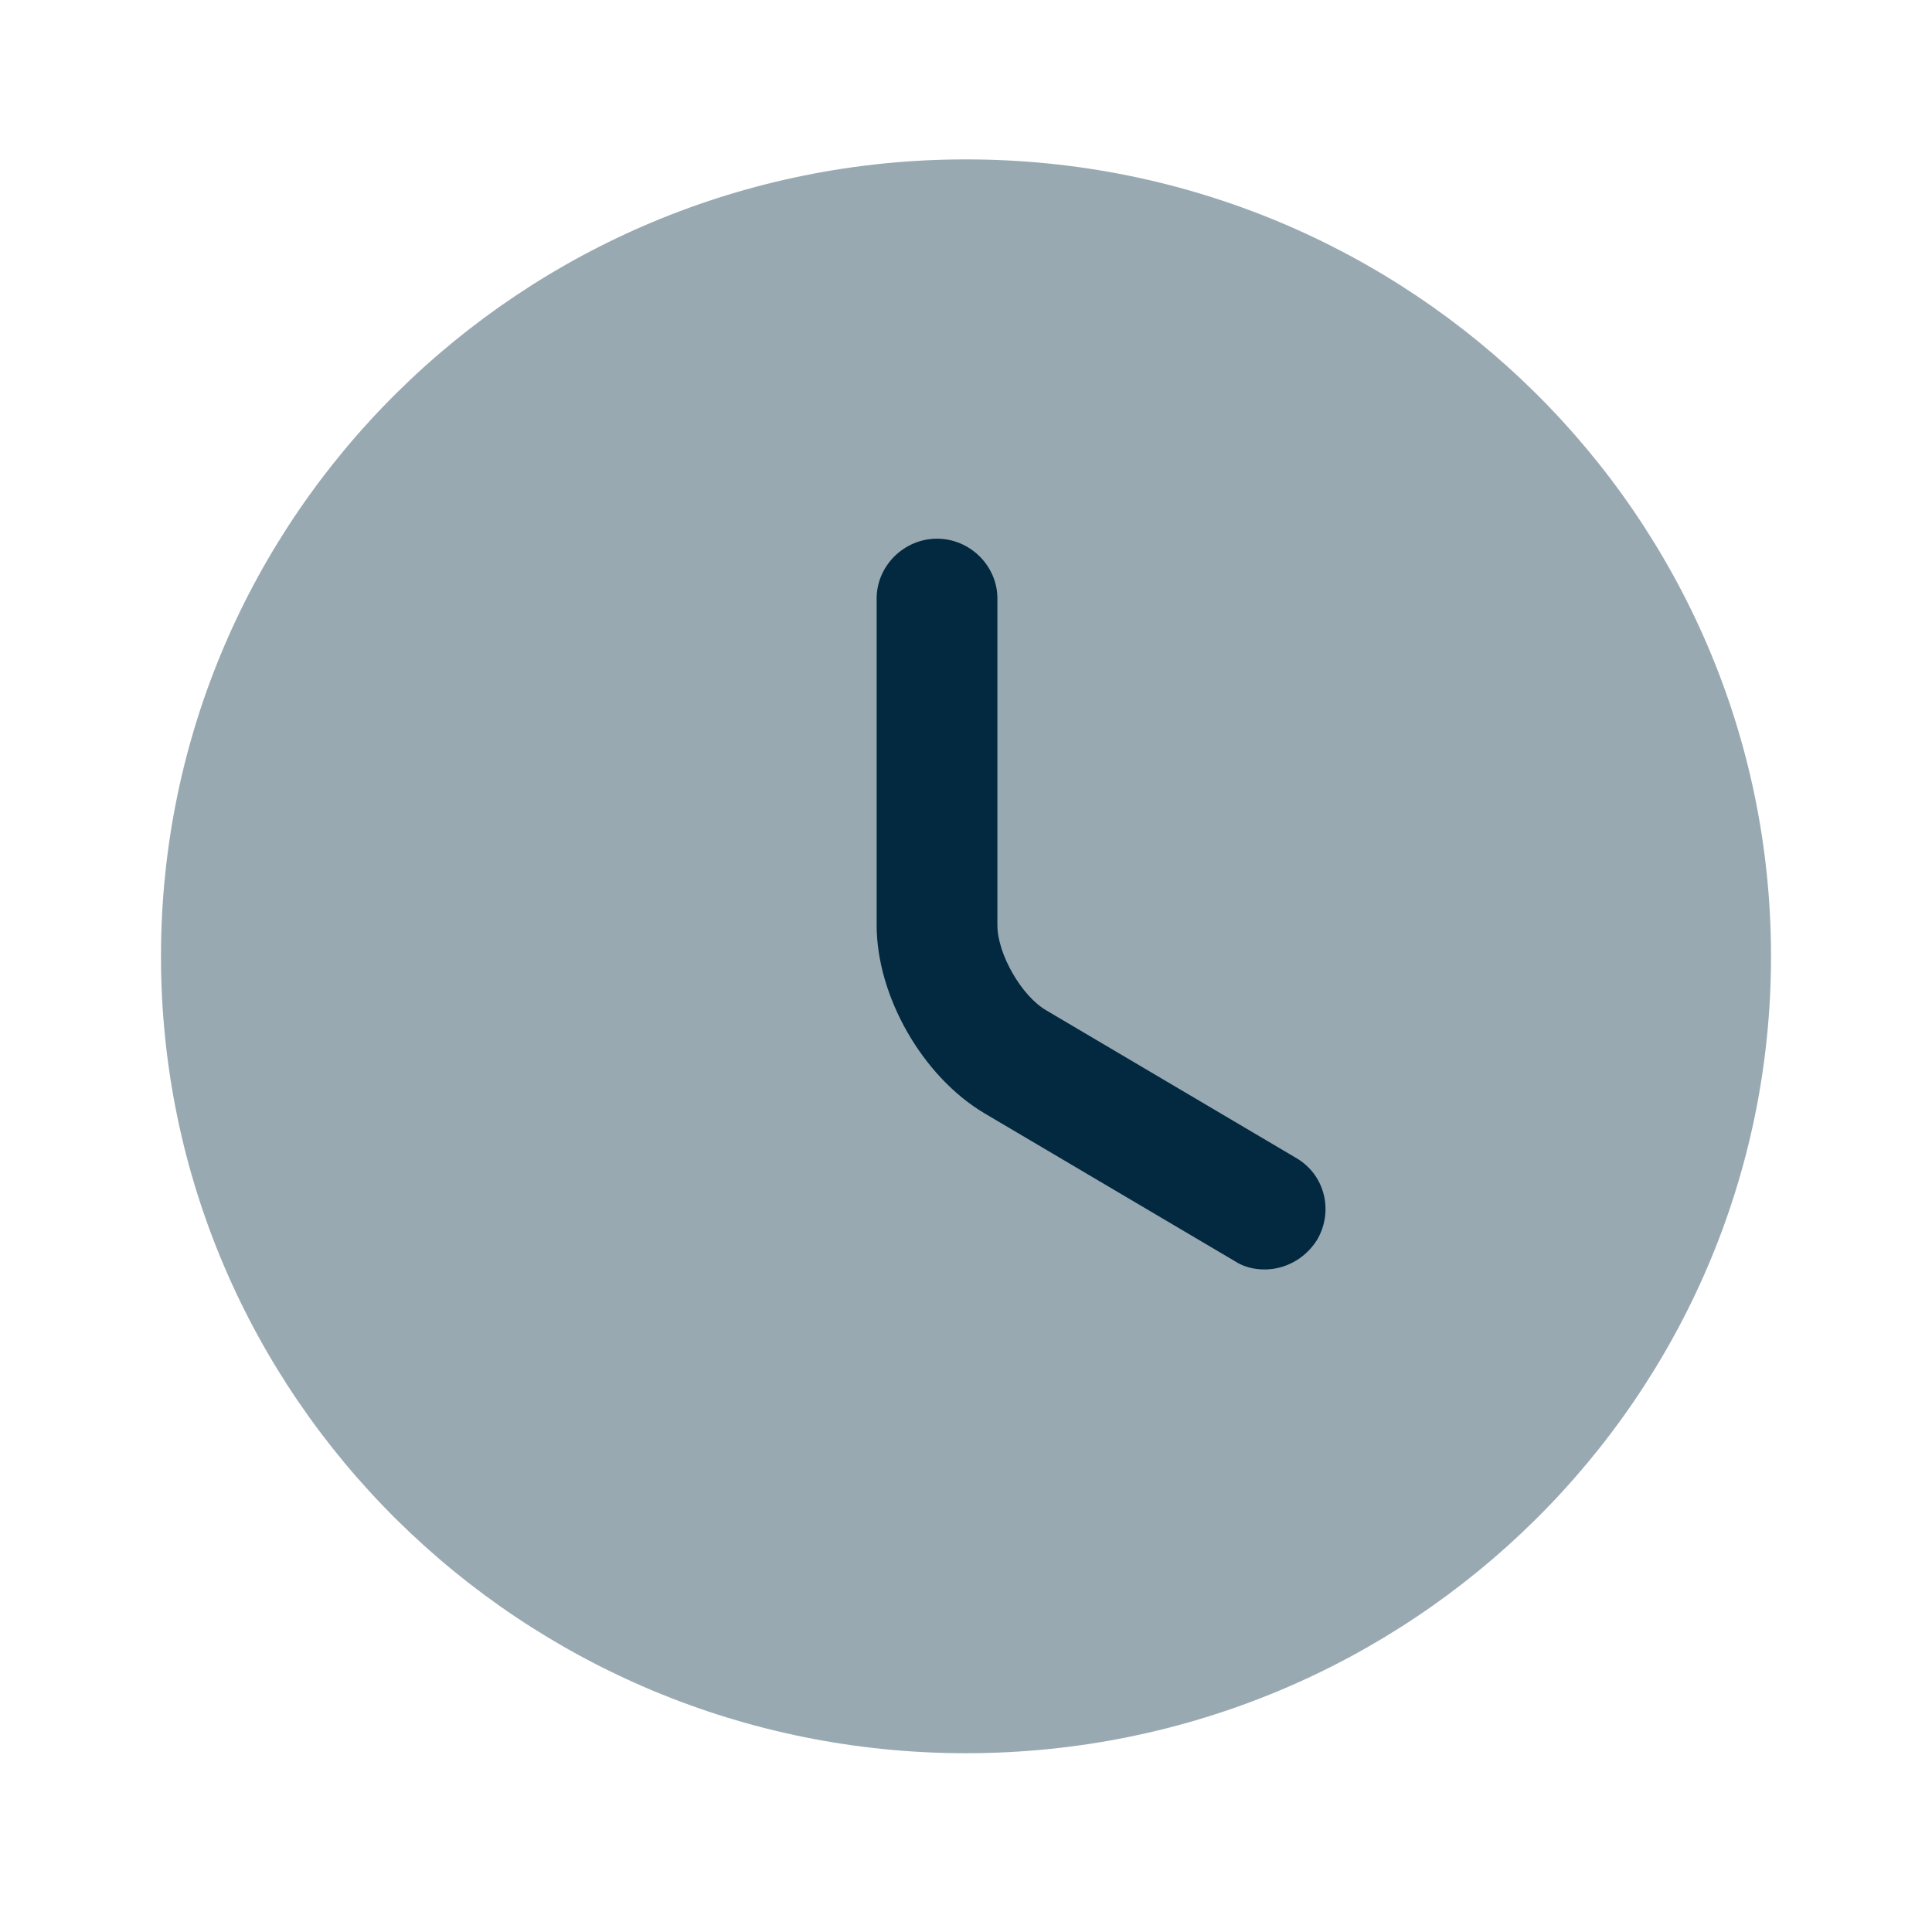<svg width="28" height="28" viewBox="0 0 28 28" fill="none" xmlns="http://www.w3.org/2000/svg">
<path opacity="0.4" d="M14 25.409C20.444 25.409 25.667 20.238 25.667 13.859C25.667 7.481 20.444 2.31 14 2.31C7.557 2.31 2.333 7.481 2.333 13.859C2.333 20.238 7.557 25.409 14 25.409Z" fill="#022940"/>
<path d="M18.328 18.398C18.177 18.398 18.025 18.364 17.885 18.271L14.268 16.135C13.37 15.603 12.705 14.437 12.705 13.409V8.674C12.705 8.2 13.102 7.807 13.58 7.807C14.058 7.807 14.455 8.2 14.455 8.674V13.409C14.455 13.825 14.805 14.437 15.167 14.645L18.783 16.781C19.203 17.024 19.332 17.555 19.087 17.971C18.912 18.248 18.62 18.398 18.328 18.398Z" fill="#022940"/>
</svg>
